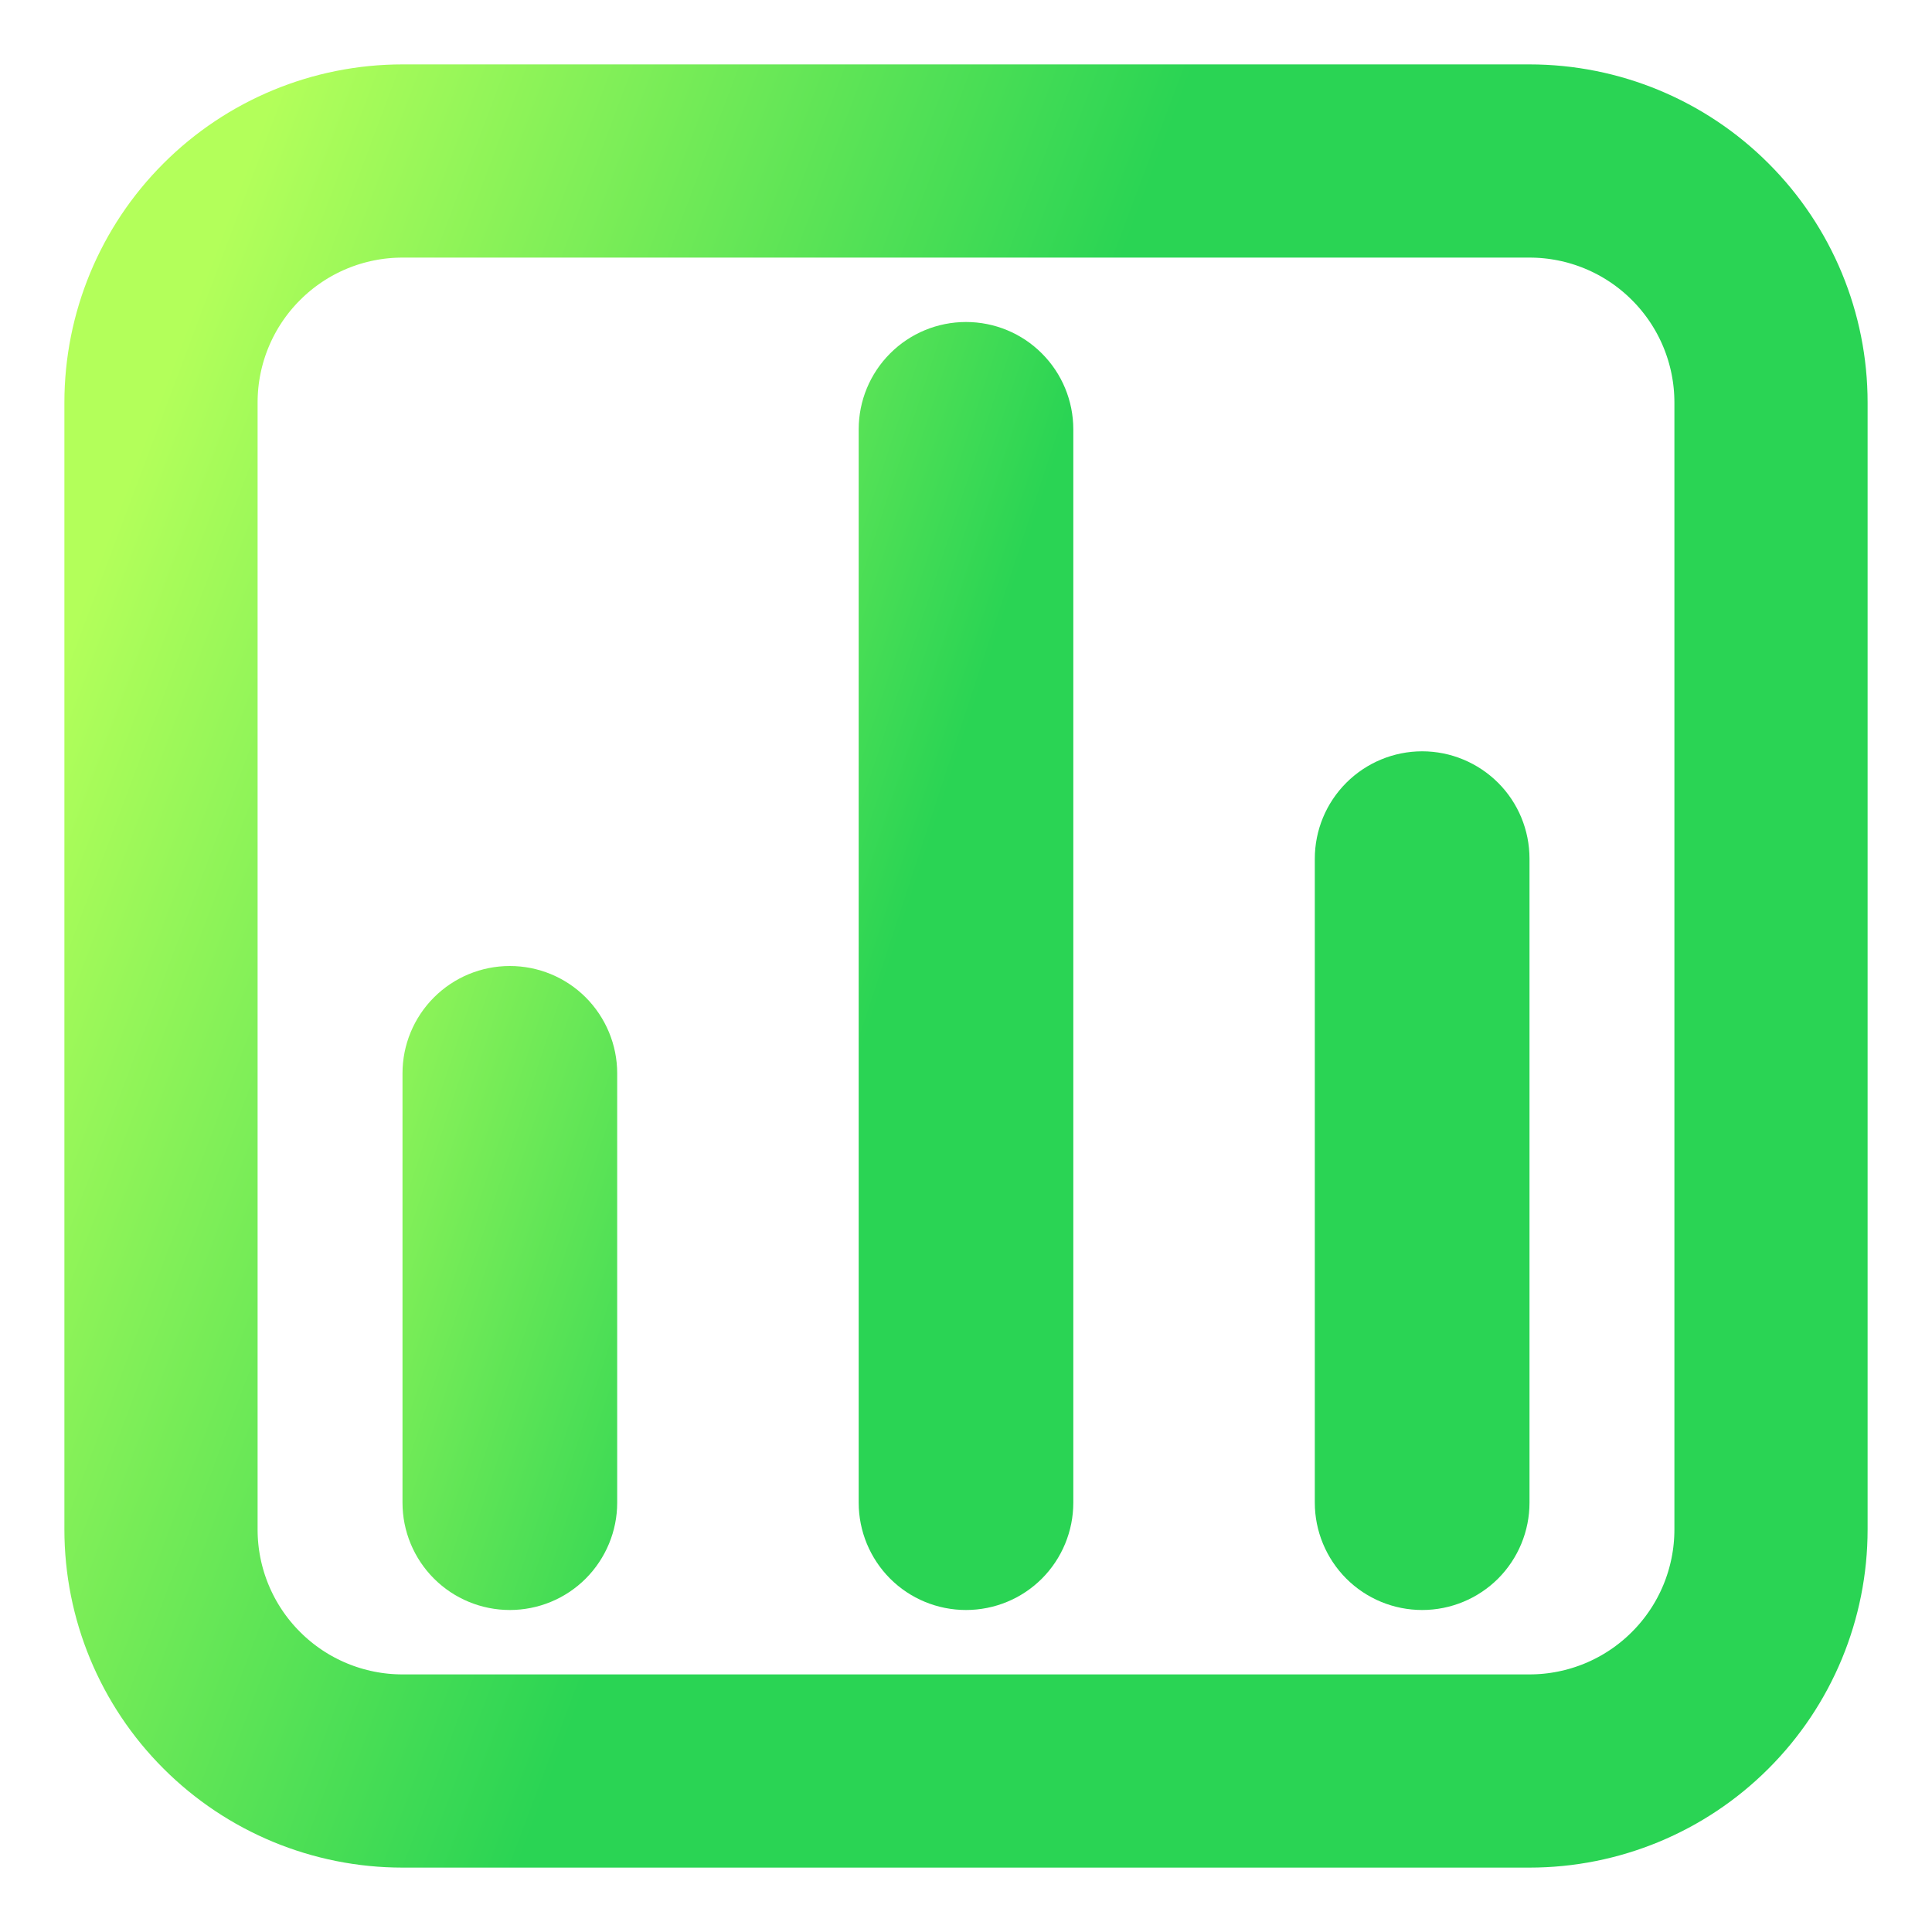 <svg width="24" height="24" viewBox="0 0 24 24" fill="none" xmlns="http://www.w3.org/2000/svg">
<g clip-path="url(#clip0_1005_174)">
<path d="M6.333 20C5.98 20 5.641 19.86 5.391 19.61C5.14 19.359 5 19.02 5 18.667V13.333C5 12.98 5.14 12.641 5.391 12.39C5.641 12.14 5.98 12 6.333 12C6.687 12 7.026 12.14 7.276 12.39C7.526 12.641 7.667 12.98 7.667 13.333V18.667C7.667 19.02 7.526 19.359 7.276 19.61C7.026 19.86 6.687 20 6.333 20ZM12 20C11.646 20 11.307 19.86 11.057 19.61C10.807 19.359 10.667 19.02 10.667 18.667V5.333C10.667 4.98 10.807 4.641 11.057 4.391C11.307 4.14 11.646 4 12 4C12.354 4 12.693 4.14 12.943 4.391C13.193 4.641 13.333 4.98 13.333 5.333V18.667C13.333 19.02 13.193 19.359 12.943 19.61C12.693 19.86 12.354 20 12 20ZM17.667 20C17.313 20 16.974 19.86 16.724 19.61C16.474 19.359 16.333 19.02 16.333 18.667V10.667C16.333 10.313 16.474 9.974 16.724 9.724C16.974 9.474 17.313 9.333 17.667 9.333C18.02 9.333 18.359 9.474 18.61 9.724C18.86 9.974 19 10.313 19 10.667V18.667C19 19.02 18.86 19.359 18.61 19.61C18.359 19.86 18.02 20 17.667 20Z" fill="url(#paint0_linear_1005_174)"/>
<path d="M19 2H5C4.204 2 3.441 2.316 2.879 2.879C2.316 3.441 2 4.204 2 5V19C2 19.796 2.316 20.559 2.879 21.121C3.441 21.684 4.204 22 5 22H19C19.796 22 20.559 21.684 21.121 21.121C21.684 20.559 22 19.796 22 19V5C22 4.204 21.684 3.441 21.121 2.879C20.559 2.316 19.796 2 19 2Z" stroke="url(#paint1_linear_1005_174)" stroke-width="2.4"/>
</g>
<defs>
<linearGradient id="paint0_linear_1005_174" x1="10.193" y1="14.617" x2="3.043" y2="12.271" gradientUnits="userSpaceOnUse">
<stop stop-color="#2AD454"/>
<stop offset="1" stop-color="#B3FF5A"/>
</linearGradient>
<linearGradient id="paint1_linear_1005_174" x1="9.418" y1="15.272" x2="-0.501" y2="11.551" gradientUnits="userSpaceOnUse">
<stop stop-color="#2AD454"/>
<stop offset="1" stop-color="#B3FF5A"/>
</linearGradient>
<clipPath id="clip0_1005_174">
<rect width="24" height="24" fill="white"/>
</clipPath>
</defs>
</svg>
